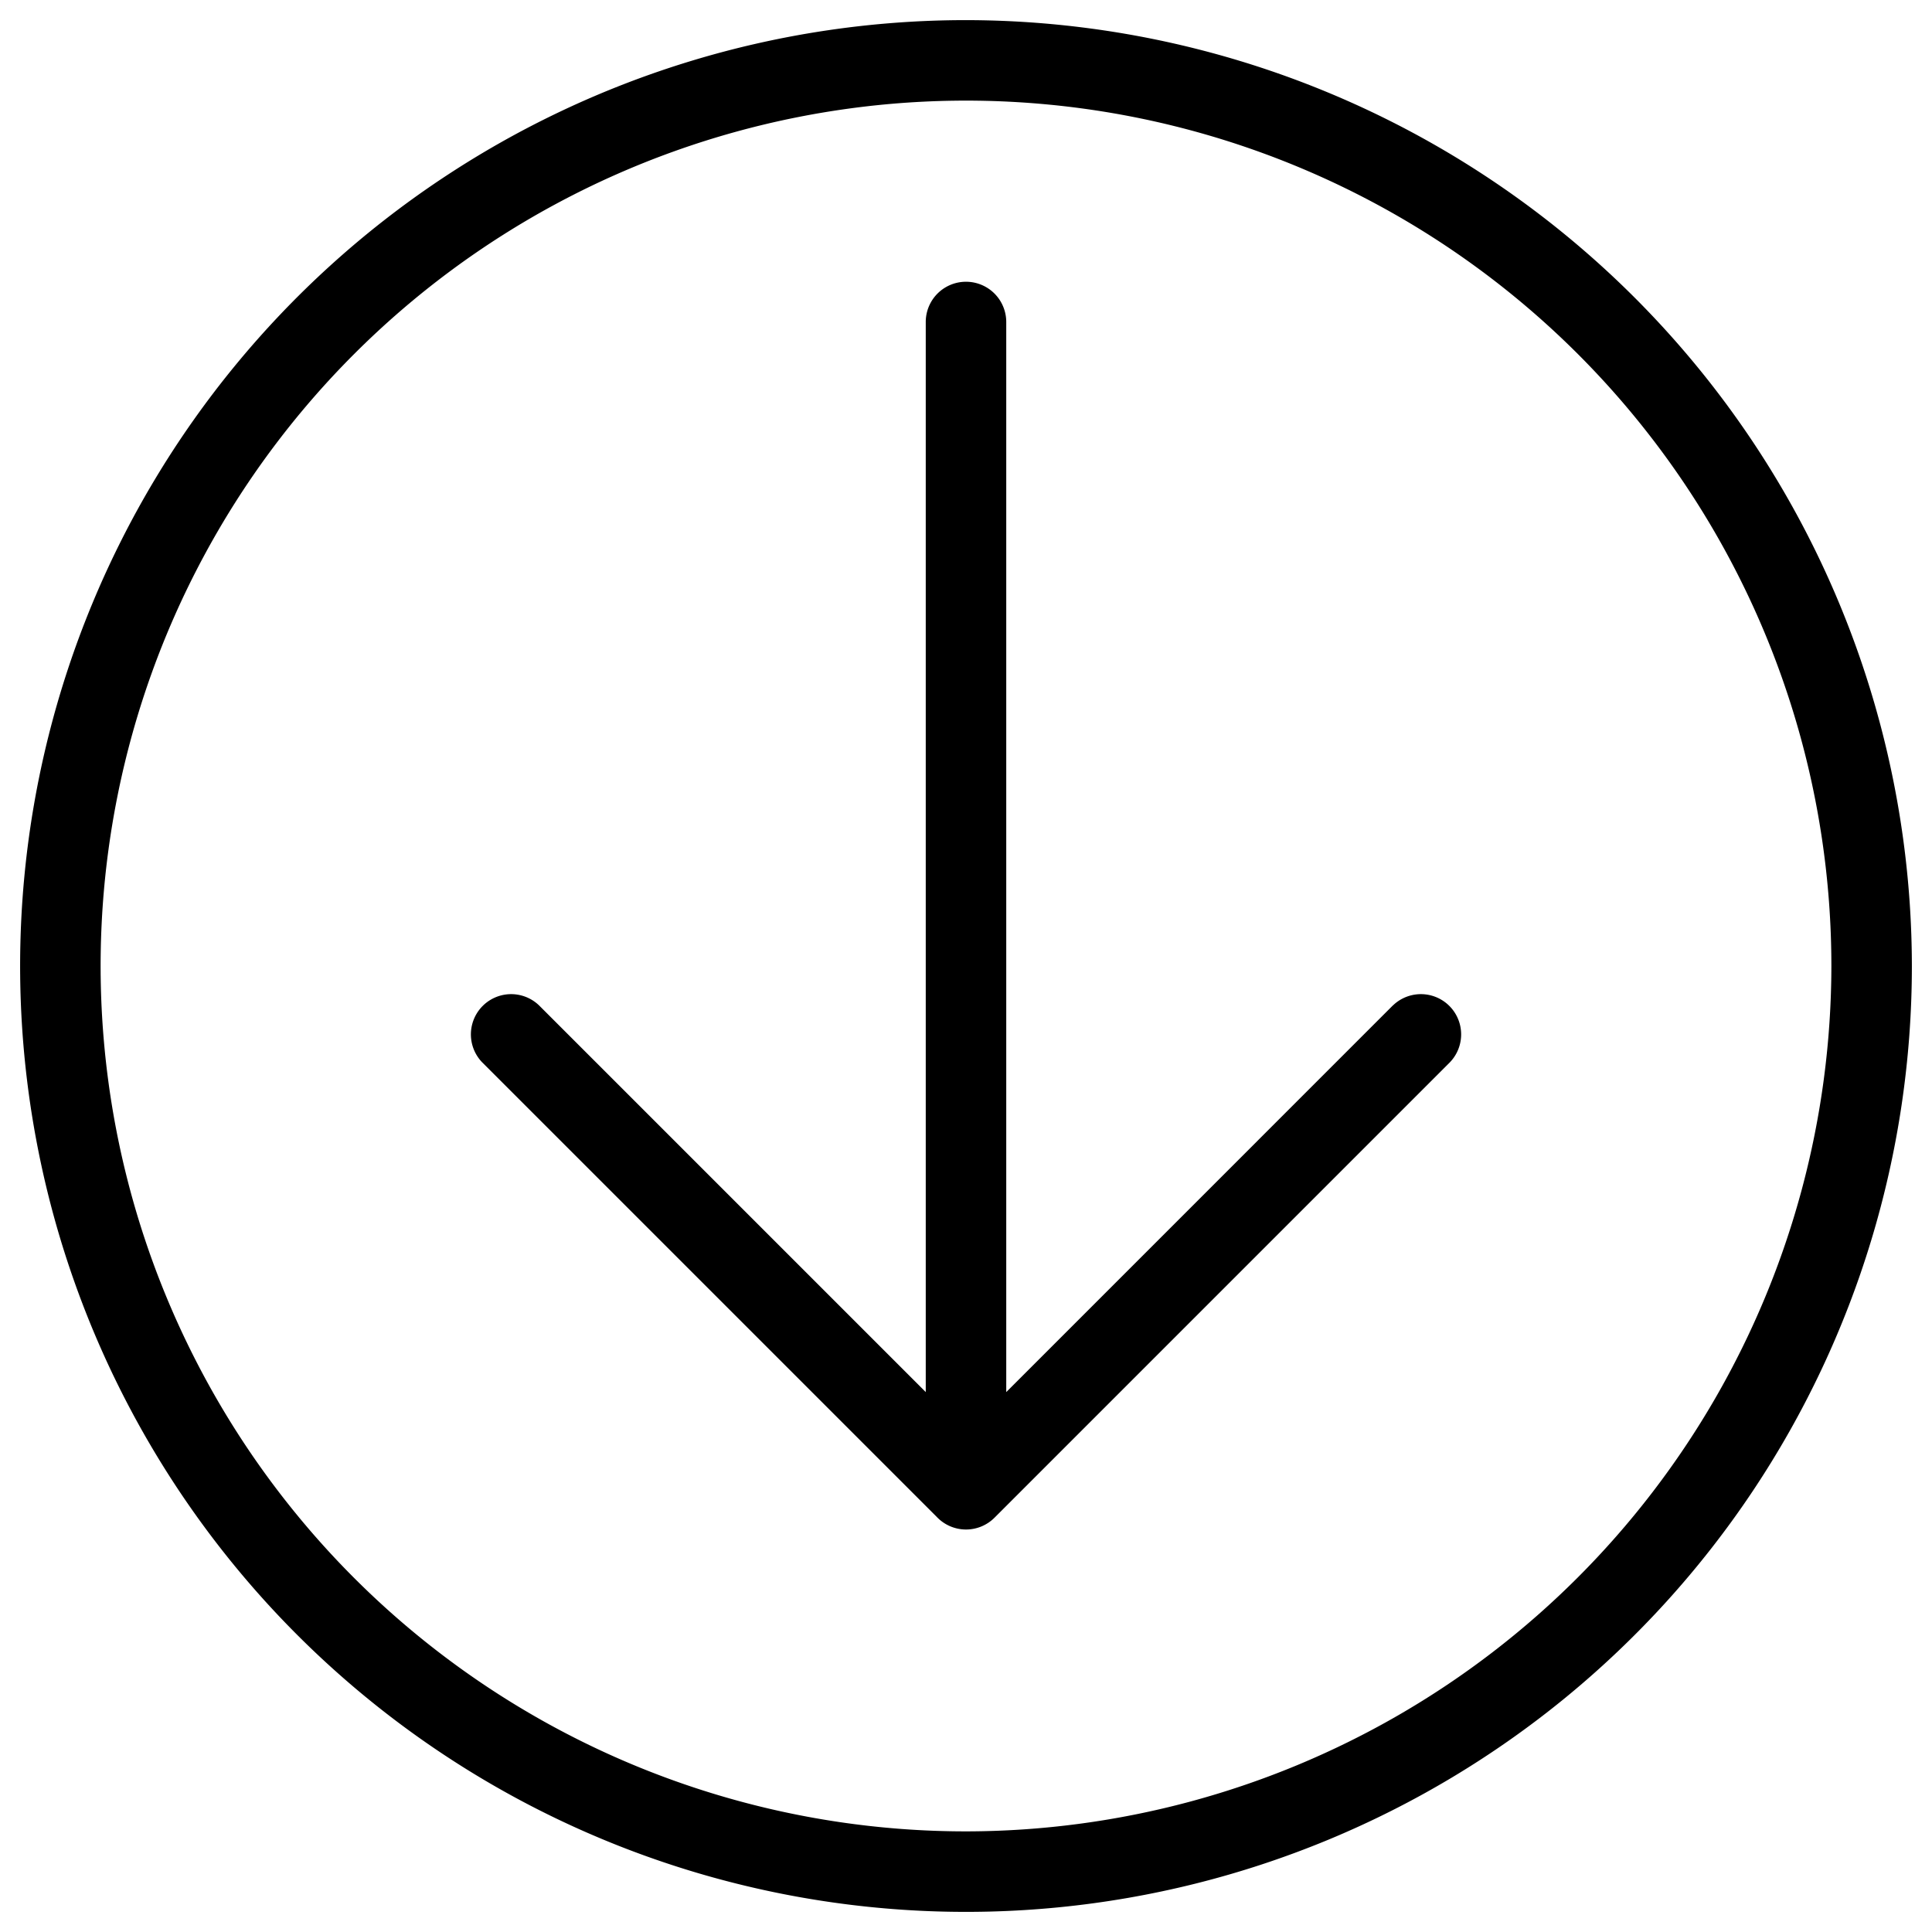<svg xmlns="http://www.w3.org/2000/svg" viewBox="0 0 48 48">
  <title>arw-rd-down</title>
  <g id="left-move-2">
    <g>
      <path d="M24,.5A23.5,23.5,0,1,0,47.5,24,23.527,23.527,0,0,0,24,.5Zm0,45A21.5,21.5,0,1,1,45.5,24,21.525,21.525,0,0,1,24,45.5Z"/>
      <path d="M34.606,24.979,25,34.586V8a1,1,0,0,0-2,0V34.586l-9.606-9.606a1,1,0,0,0-1.414,1.414L23.293,37.707a1,1,0,0,0,1.415,0L36.021,26.394a1,1,0,0,0-1.414-1.414Z"/>
    </g>
  </g>
</svg>

